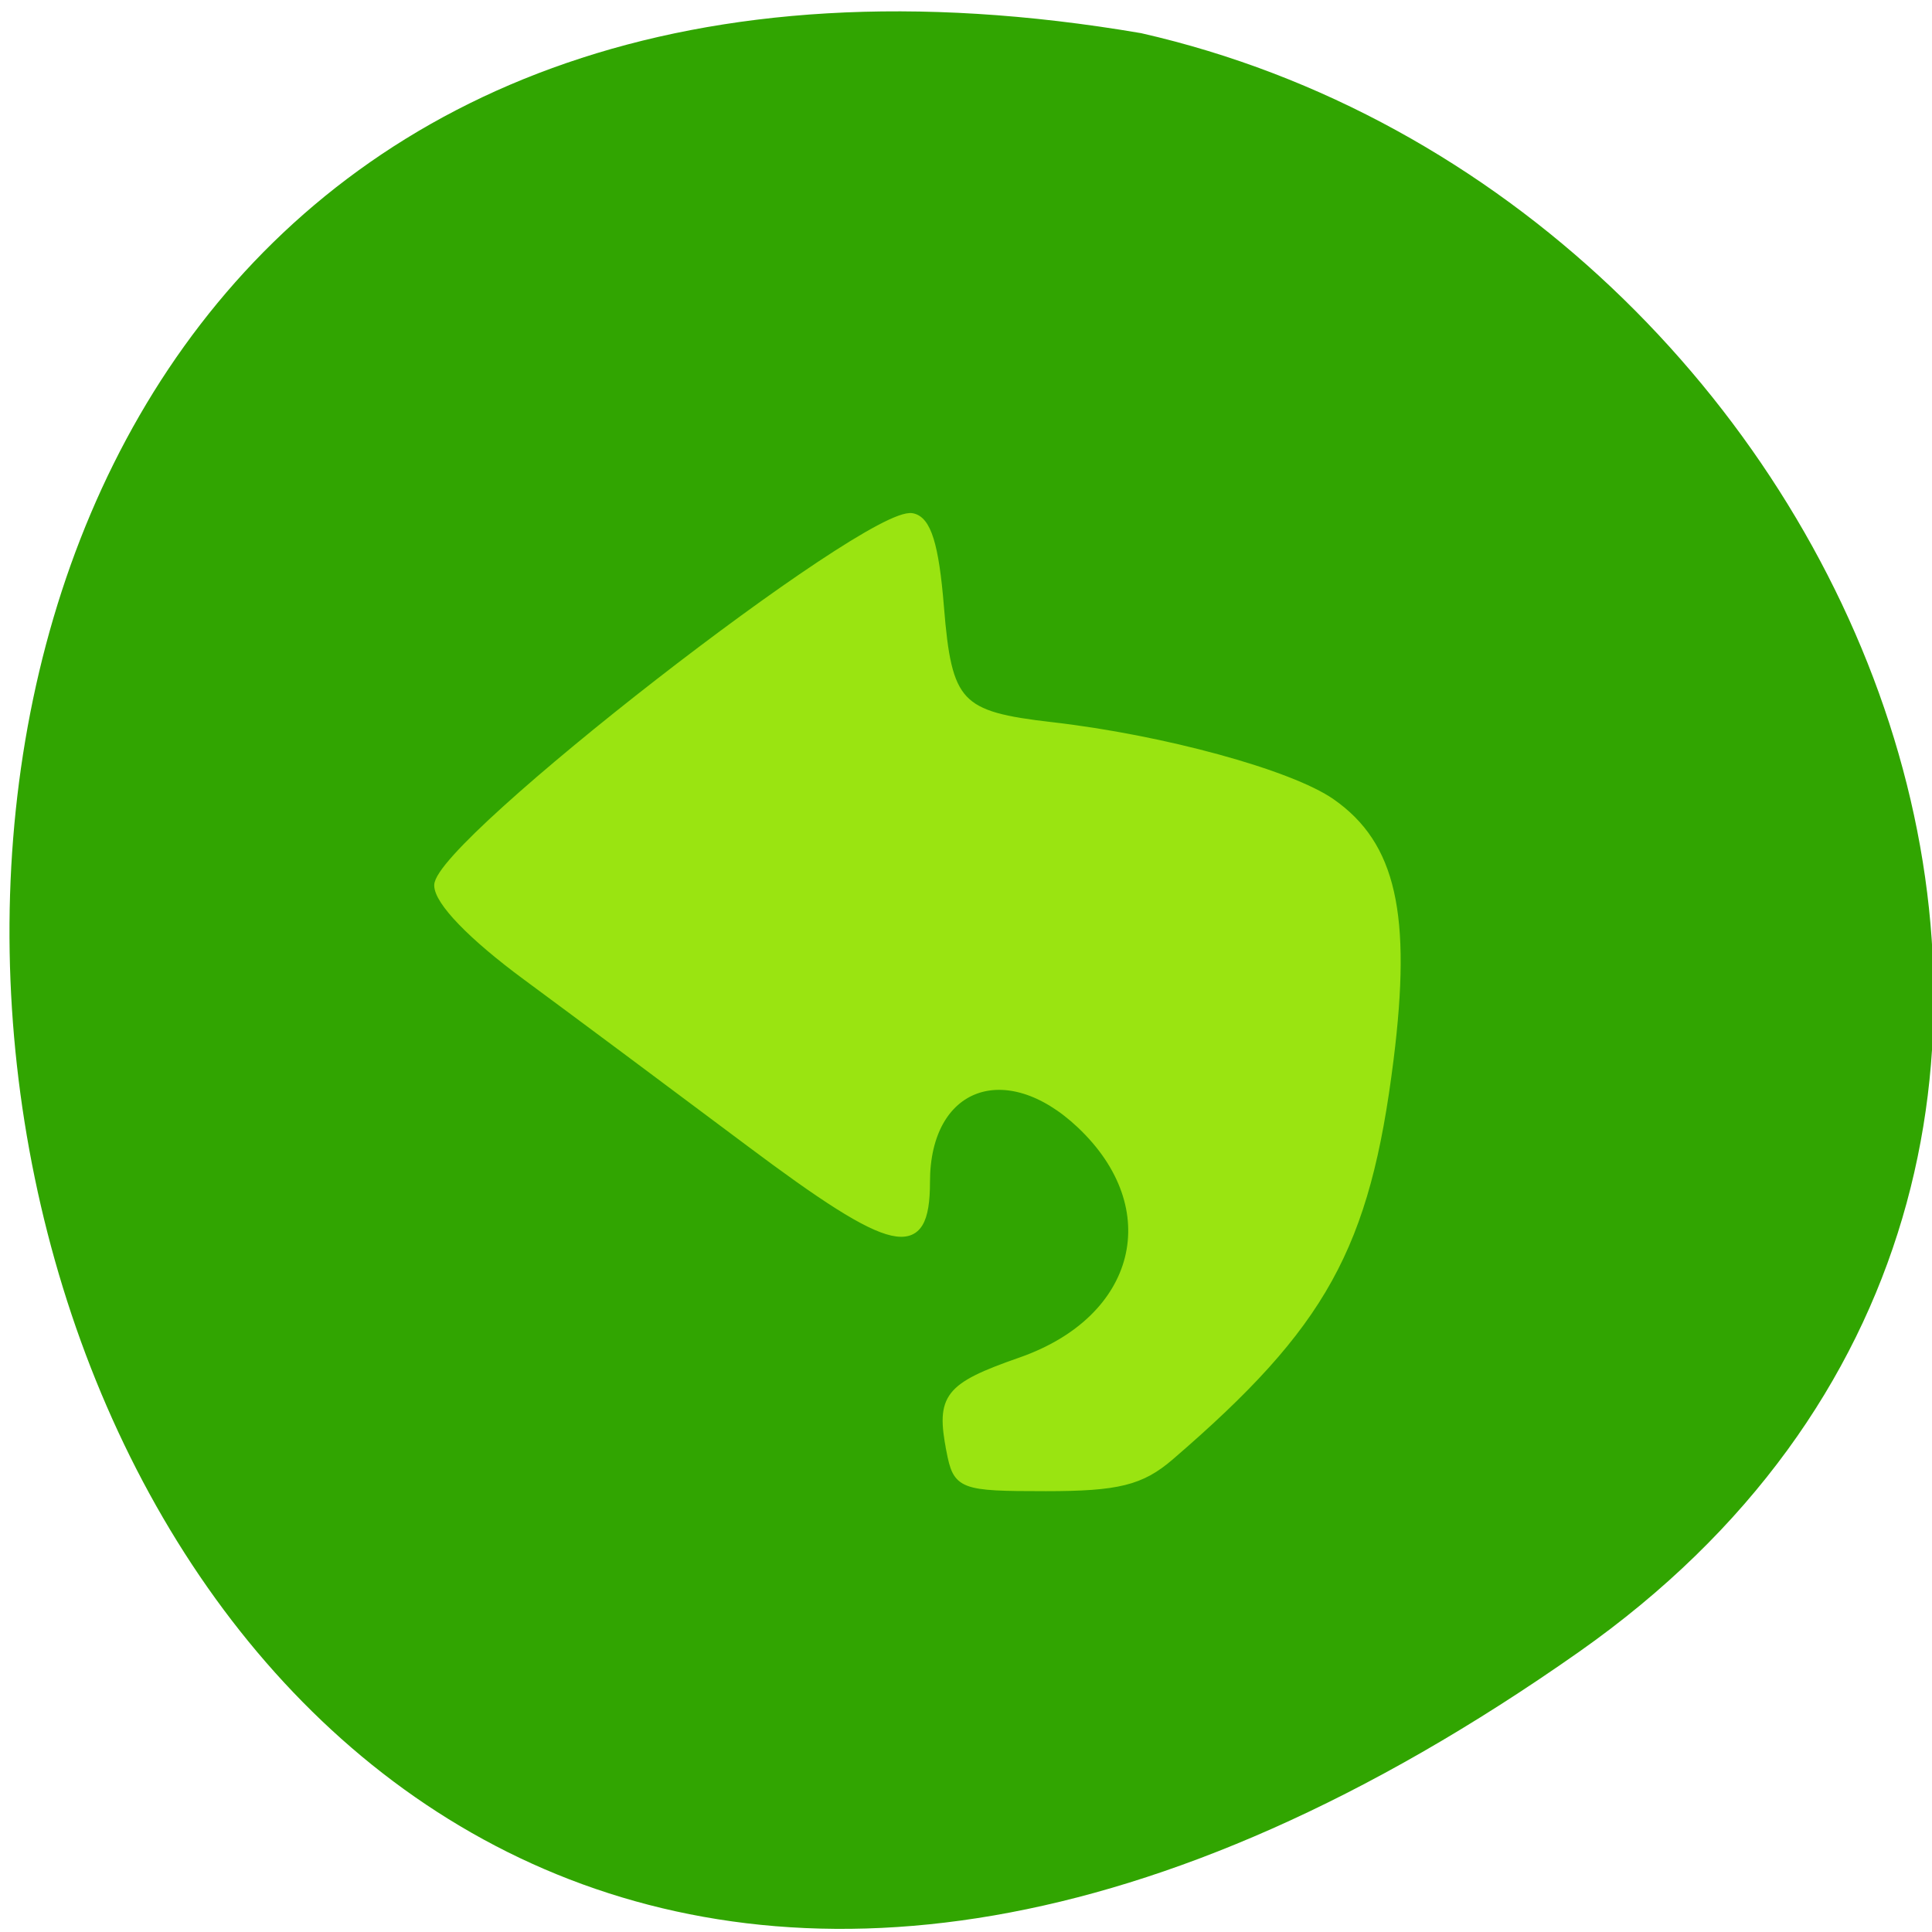 <svg xmlns="http://www.w3.org/2000/svg" viewBox="0 0 256 256"><g fill="#31a500" fill-opacity="0.996" color="#000"><path d="M 219.27,843.52 C 378.99,1071.5 -36.39,1144.06 4.81,901.81 26.646,805.46 155.29,752.19 219.27,843.52 z" transform="matrix(0 1 -0.996 0 1049.41 -0.415)" fill-opacity="0.996"/></g><path d="m 325.26 413.37 c -2.156 -11.577 -0.505 -13.769 14.492 -19.237 24.625 -8.977 30.389 -32.813 12.249 -50.652 -15.295 -15.04 -31.668 -8.697 -31.668 12.271 0 16.477 -6.435 14.988 -36.36 -8.413 -15.226 -11.909 -35.84 -27.932 -45.808 -35.607 -11.203 -8.627 -18.12 -16.1 -18.12 -19.583 0 -8.98 88.46 -80.75 97.39 -79.01 3.123 0.609 4.729 5.988 5.764 19.306 1.622 20.88 3.707 23.2 22.921 25.499 22.821 2.732 49 10.205 57.49 16.411 12.471 9.115 15.696 23.993 11.958 55.16 -4.825 40.23 -13.64 56.867 -45.1 85.14 -5.979 5.374 -10.781 6.617 -25.552 6.617 -17.464 0 -18.248 -0.315 -19.661 -7.902 z" fill="#9ae411" stroke="#9ae411" stroke-width="1.559" transform="matrix(0.645 0 0 0.618 -83.89 -63.24)"/></svg>